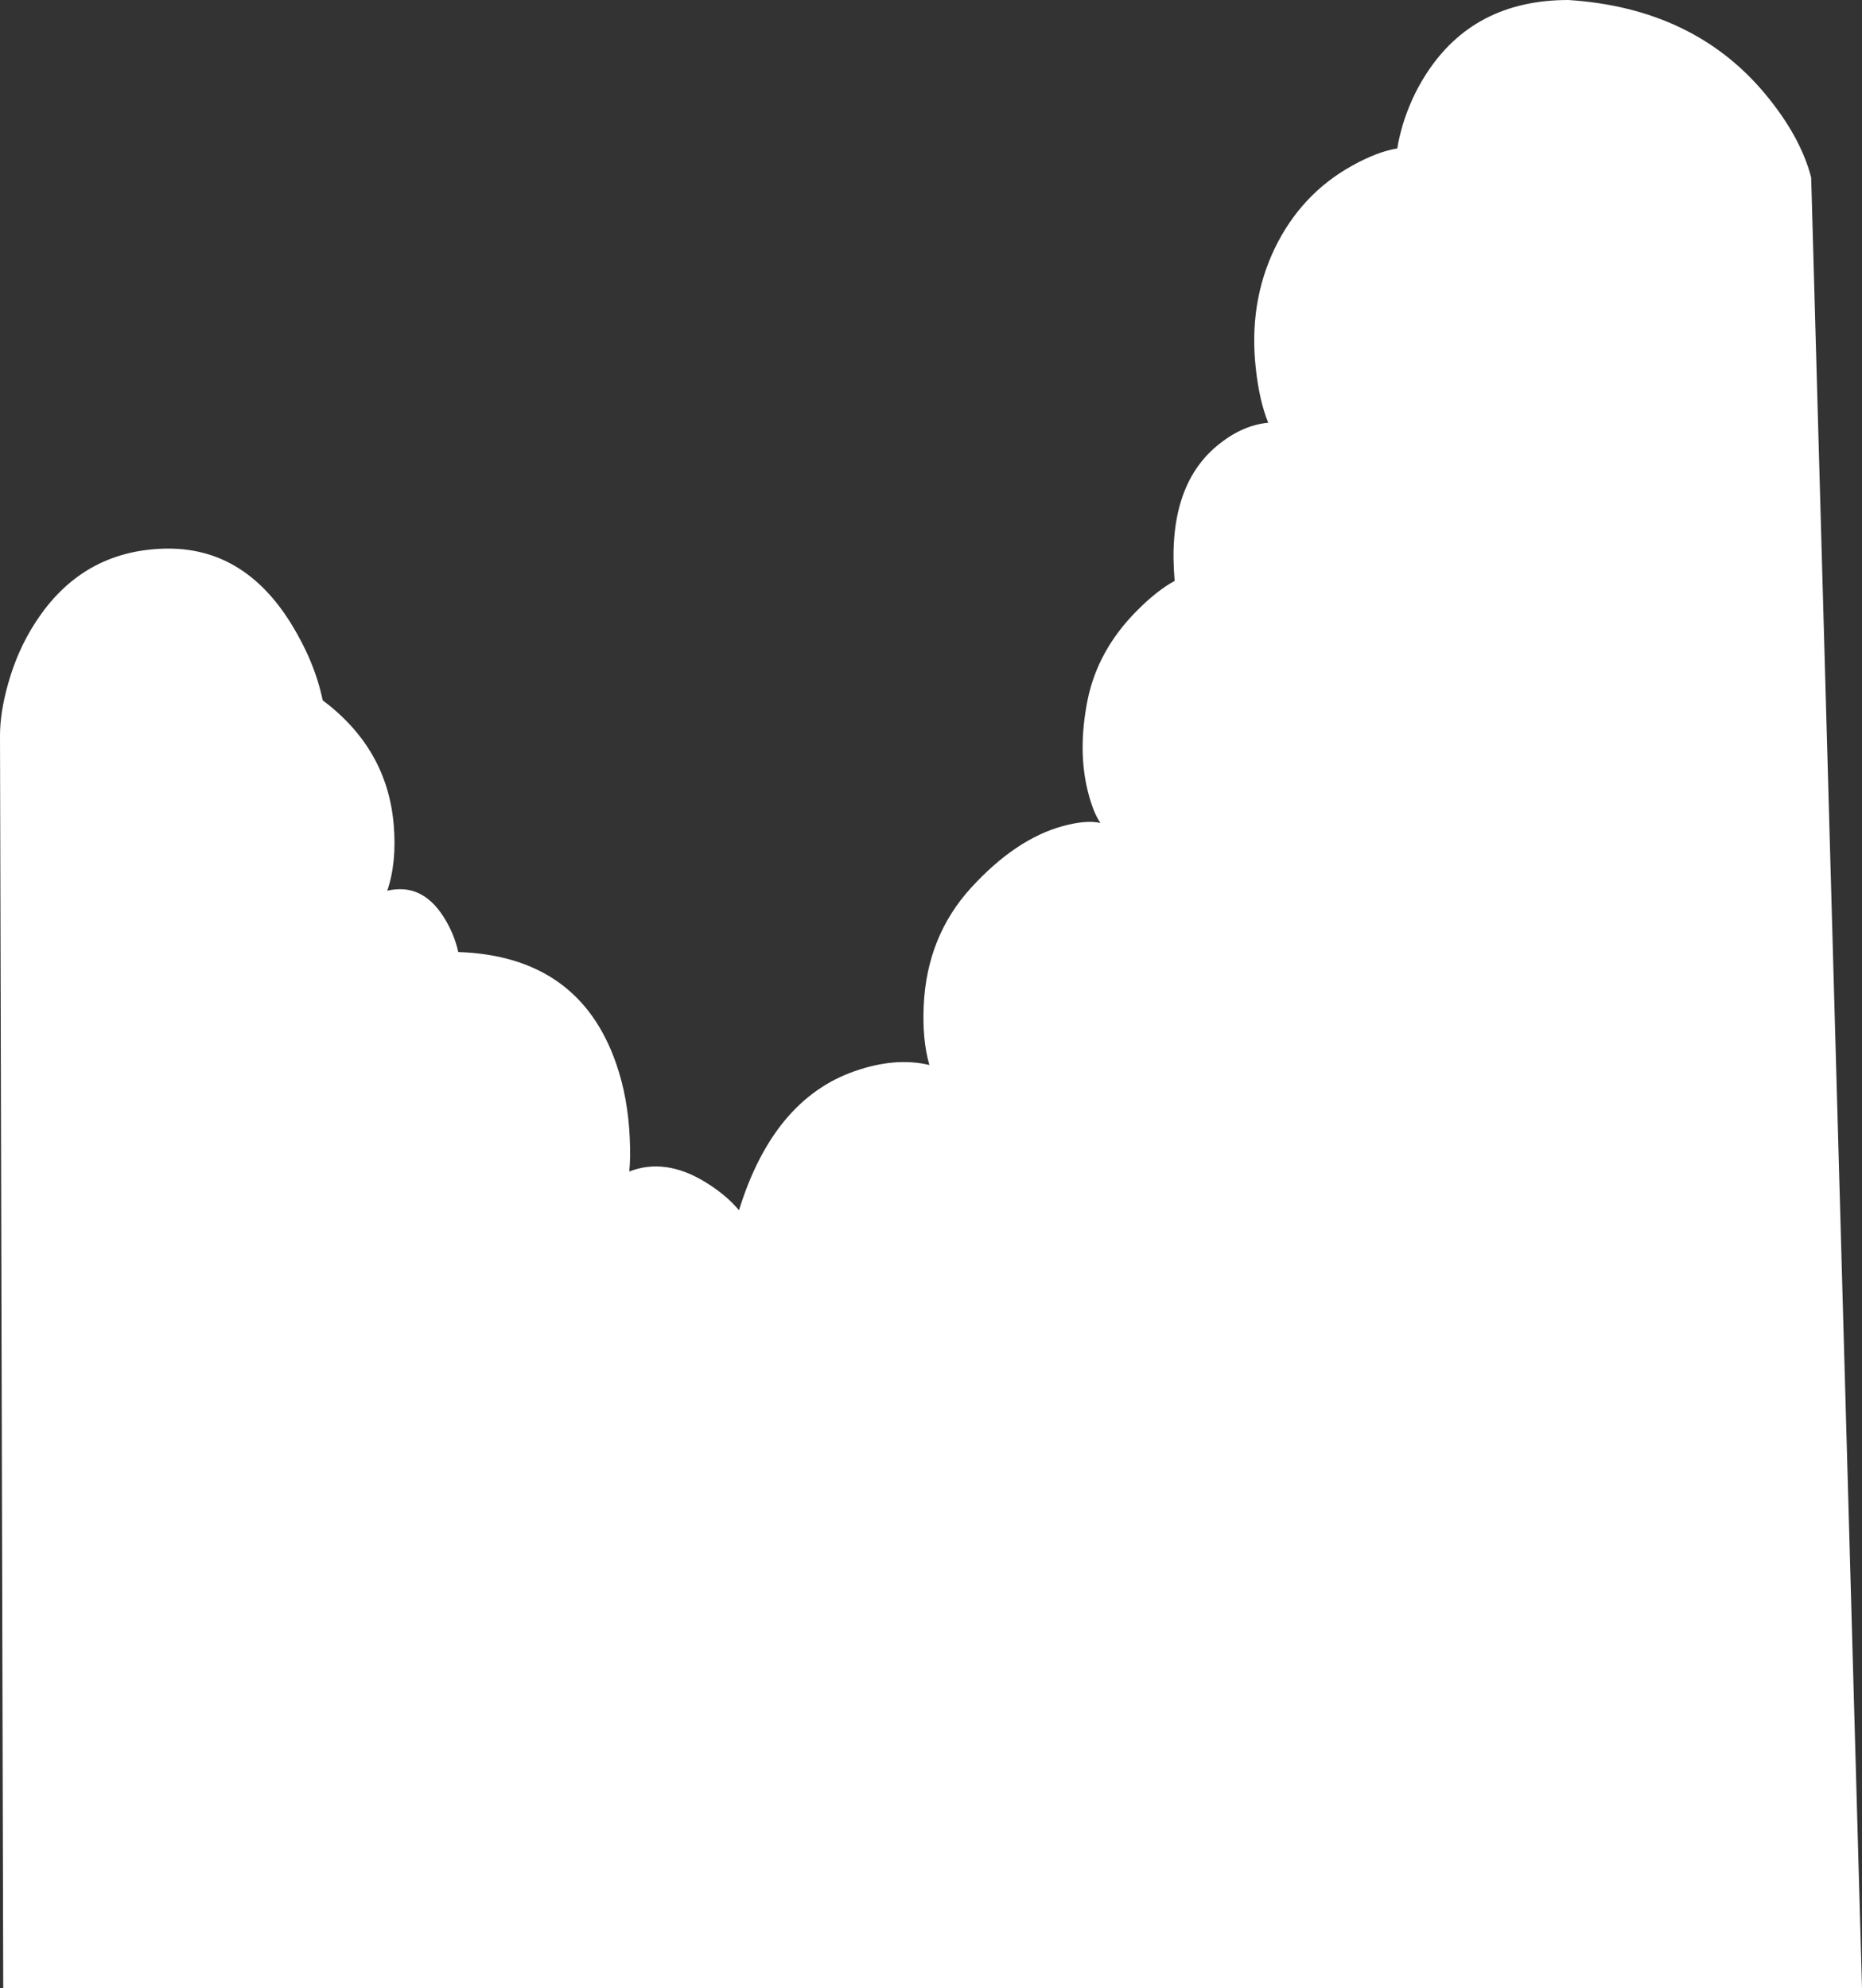 <?xml version="1.0"?>
<!DOCTYPE svg PUBLIC "-//W3C//DTD SVG 1.1//EN" "http://www.w3.org/Graphics/SVG/1.1/DTD/svg11.dtd">
<svg version='1.1' width='577px' height='616px' xmlns='http://www.w3.org/2000/svg' xmlns:xlink='http://www.w3.org/1999/xlink'>
		<rect width="100%" height="100%" fill="#333333" stroke="none"/>
		<path d="M 580.9 152 Q 591.95 165.25 595.25 178 L 611 739 L 35 739 L 34 351 Q 34 343.75 36.5 334.9 Q 39.4 324.5 44.9 316 Q 59.25 293.65 85 293 Q 109.4 292.4 124.15 316.15 Q 131.5 328 134 340 Q 154 355 156 378.5 Q 157 390.25 154 399 Q 164.65 396.5 171.4 407 Q 174.75 412.25 176 418 Q 213.5 419.25 225 452.75 Q 228.6 463.2 229.15 475.65 Q 229.45 481.9 229 486 Q 240.25 481.65 252.75 489.4 Q 259 493.25 263 498 Q 273.65 463.65 298.9 454.9 Q 311.5 450.5 322 453 Q 319.75 445.25 320.25 434.5 Q 321.25 413 335 398 Q 348.75 383 363.25 379 Q 370.5 377 375 378 Q 372.75 374.75 371.15 368.4 Q 367.9 355.65 371 340 Q 374.15 324.4 386.4 312.15 Q 392.5 306 398 303 Q 395.5 274.25 411 261.25 Q 418.75 254.75 427 254 Q 424.25 247.25 423.15 237.15 Q 420.9 216.9 429 200 Q 437.15 183.15 452.9 174.4 Q 460.75 170 467 169 Q 467.4 166.15 468.65 161.8 Q 471.25 153.2 475.9 146 Q 490.65 123 520 123 Q 558.75 125.5 580.9 152 Z" transform="translate(-34,-123)" fill="#FFFFFF"/>
</svg>
